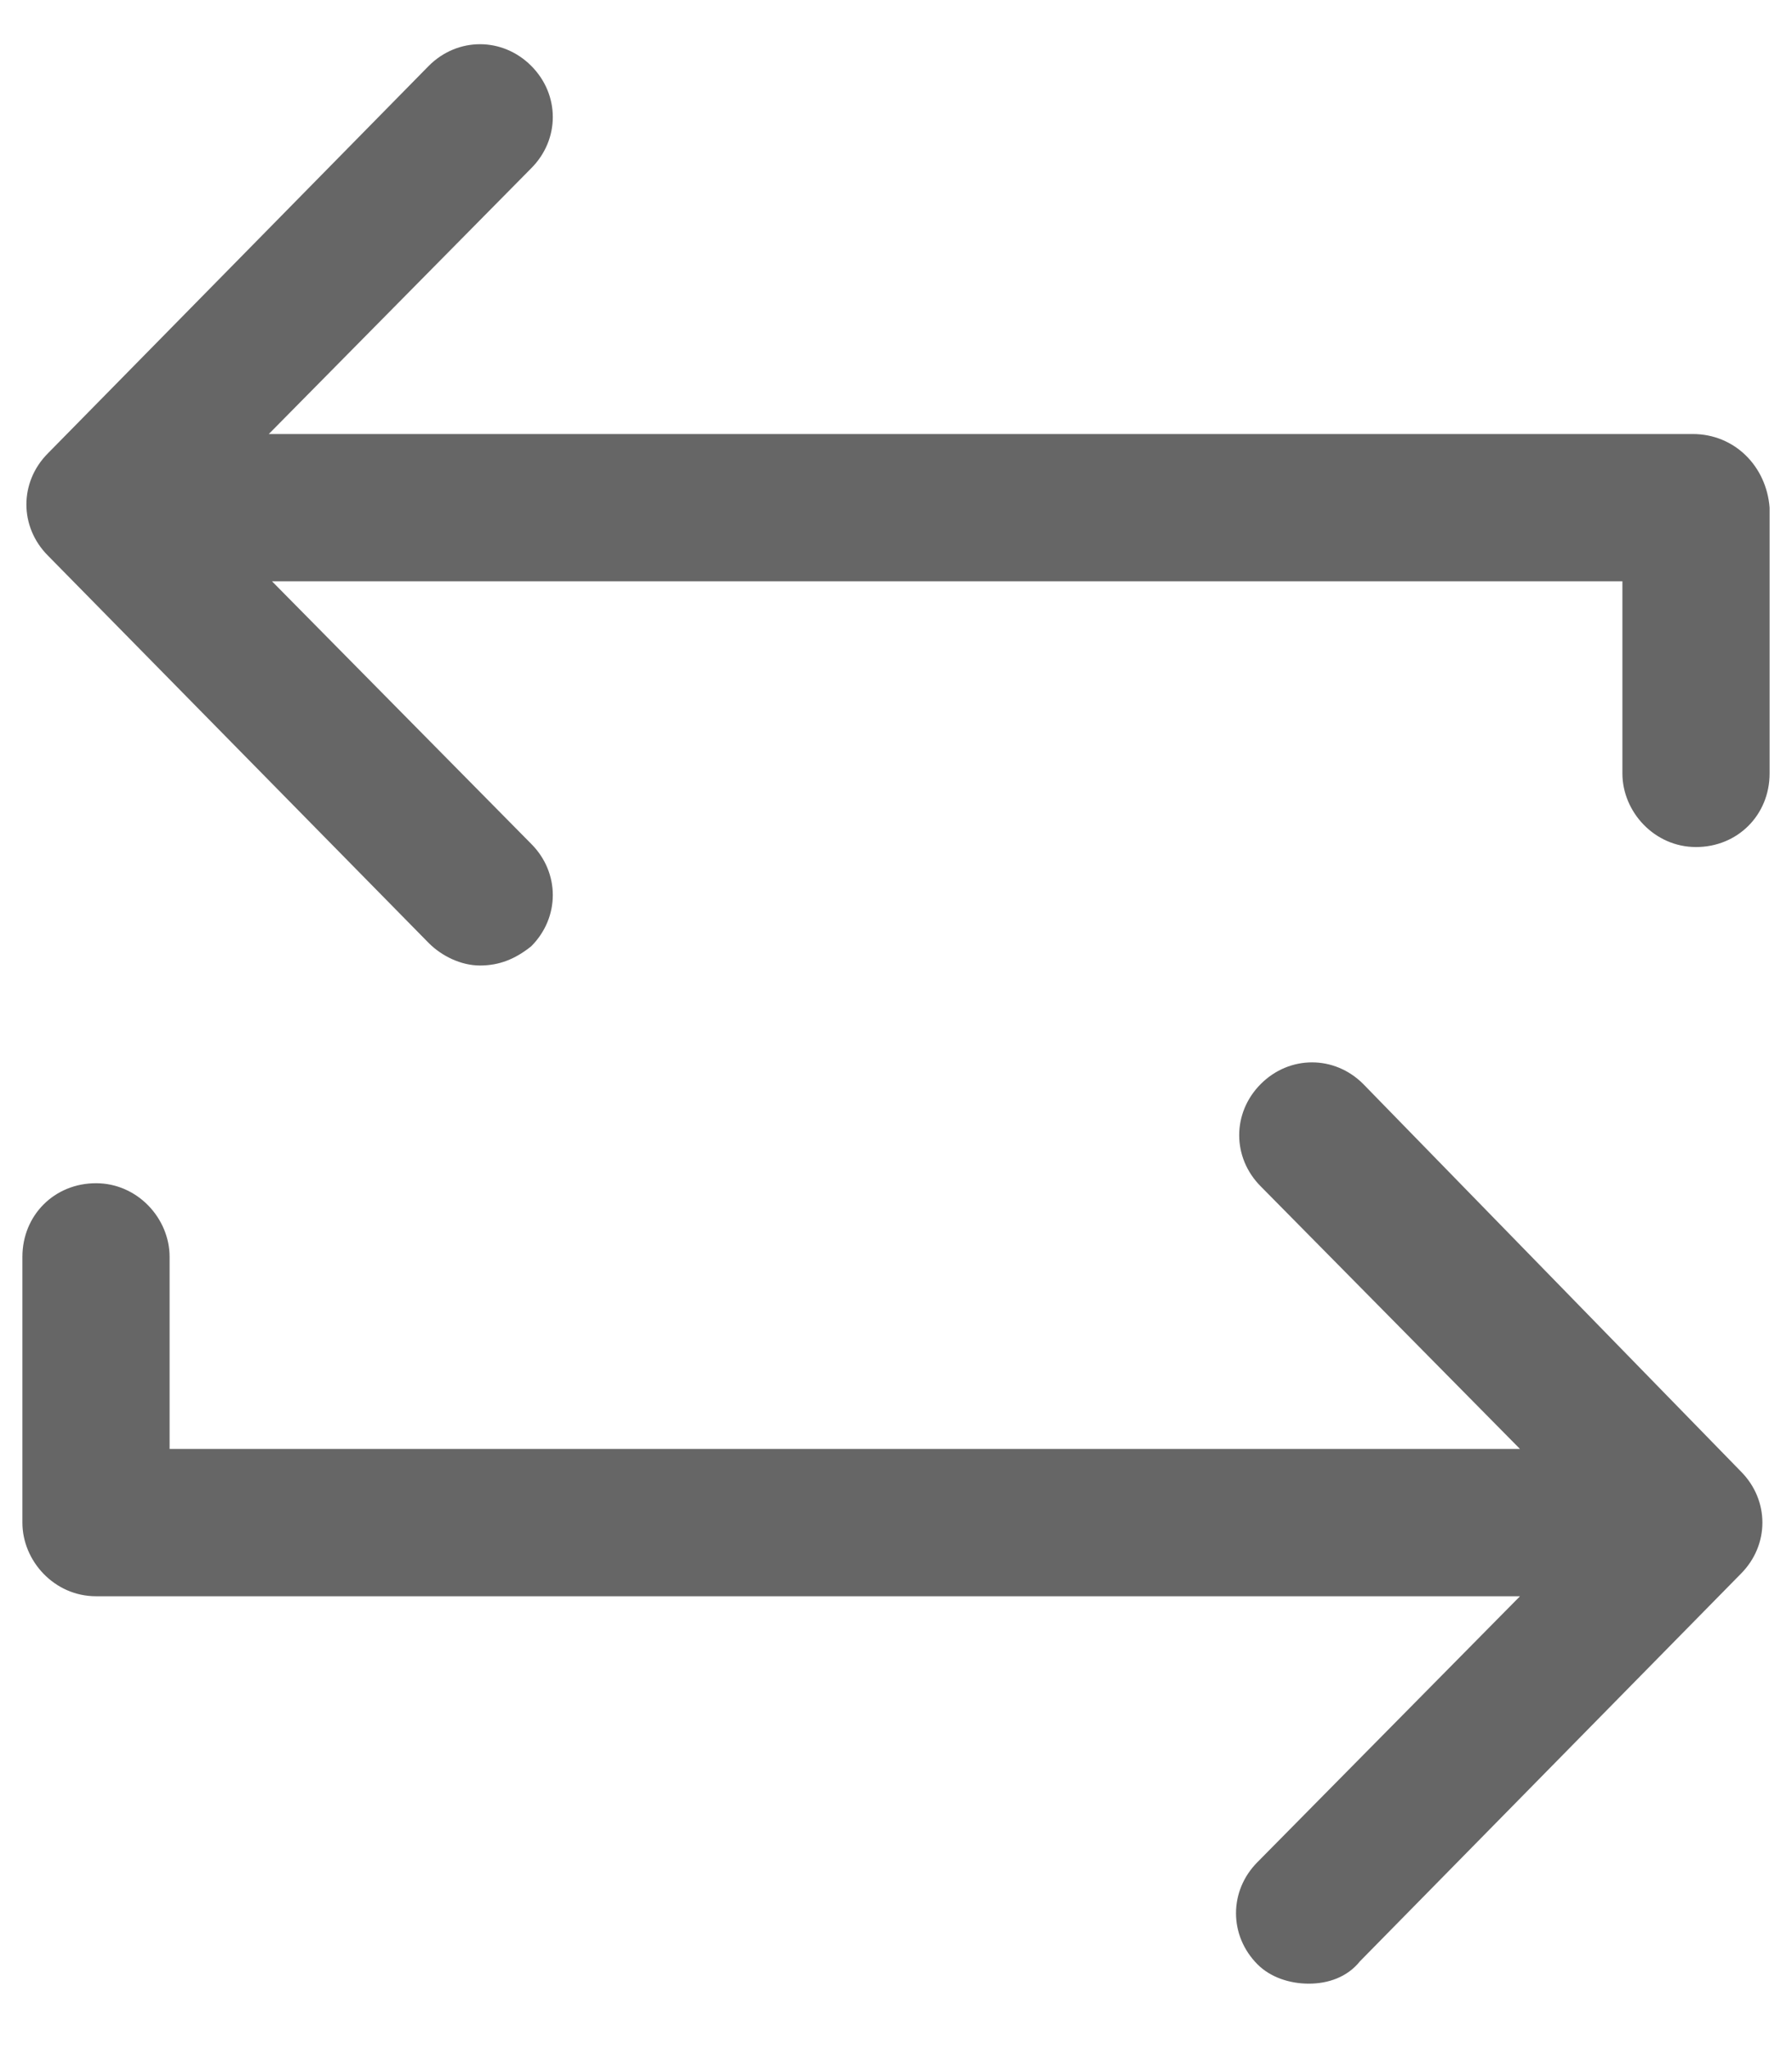 <svg width="14" height="16" viewBox="0 0 14 16" fill="none" xmlns="http://www.w3.org/2000/svg">
<path d="M13.225 3.389H2.1L4.15 1.314C4.375 1.089 4.375 0.739 4.15 0.514C3.925 0.289 3.575 0.289 3.35 0.514L0.375 3.539C0.15 3.764 0.15 4.114 0.375 4.339L3.35 7.364C3.45 7.464 3.6 7.539 3.75 7.539C3.9 7.539 4.025 7.489 4.15 7.389C4.375 7.164 4.375 6.814 4.15 6.589L2.125 4.539H12.675V6.039C12.675 6.339 12.925 6.614 13.25 6.614C13.575 6.614 13.825 6.364 13.825 6.039V3.964C13.8 3.639 13.55 3.389 13.225 3.389Z" fill="#666666"/>
<path d="M10.65 8.464C10.425 8.239 10.075 8.239 9.85 8.464C9.625 8.689 9.625 9.039 9.85 9.264L11.875 11.314H1.325V9.814C1.325 9.514 1.075 9.239 0.75 9.239C0.425 9.239 0.175 9.489 0.175 9.814V11.889C0.175 12.189 0.425 12.464 0.75 12.464H11.875L9.825 14.539C9.6 14.764 9.6 15.114 9.825 15.339C9.925 15.439 10.075 15.489 10.225 15.489C10.375 15.489 10.525 15.439 10.625 15.314L13.6 12.289C13.825 12.064 13.825 11.714 13.6 11.489L10.65 8.464Z" fill="#666666"/>
</svg>

